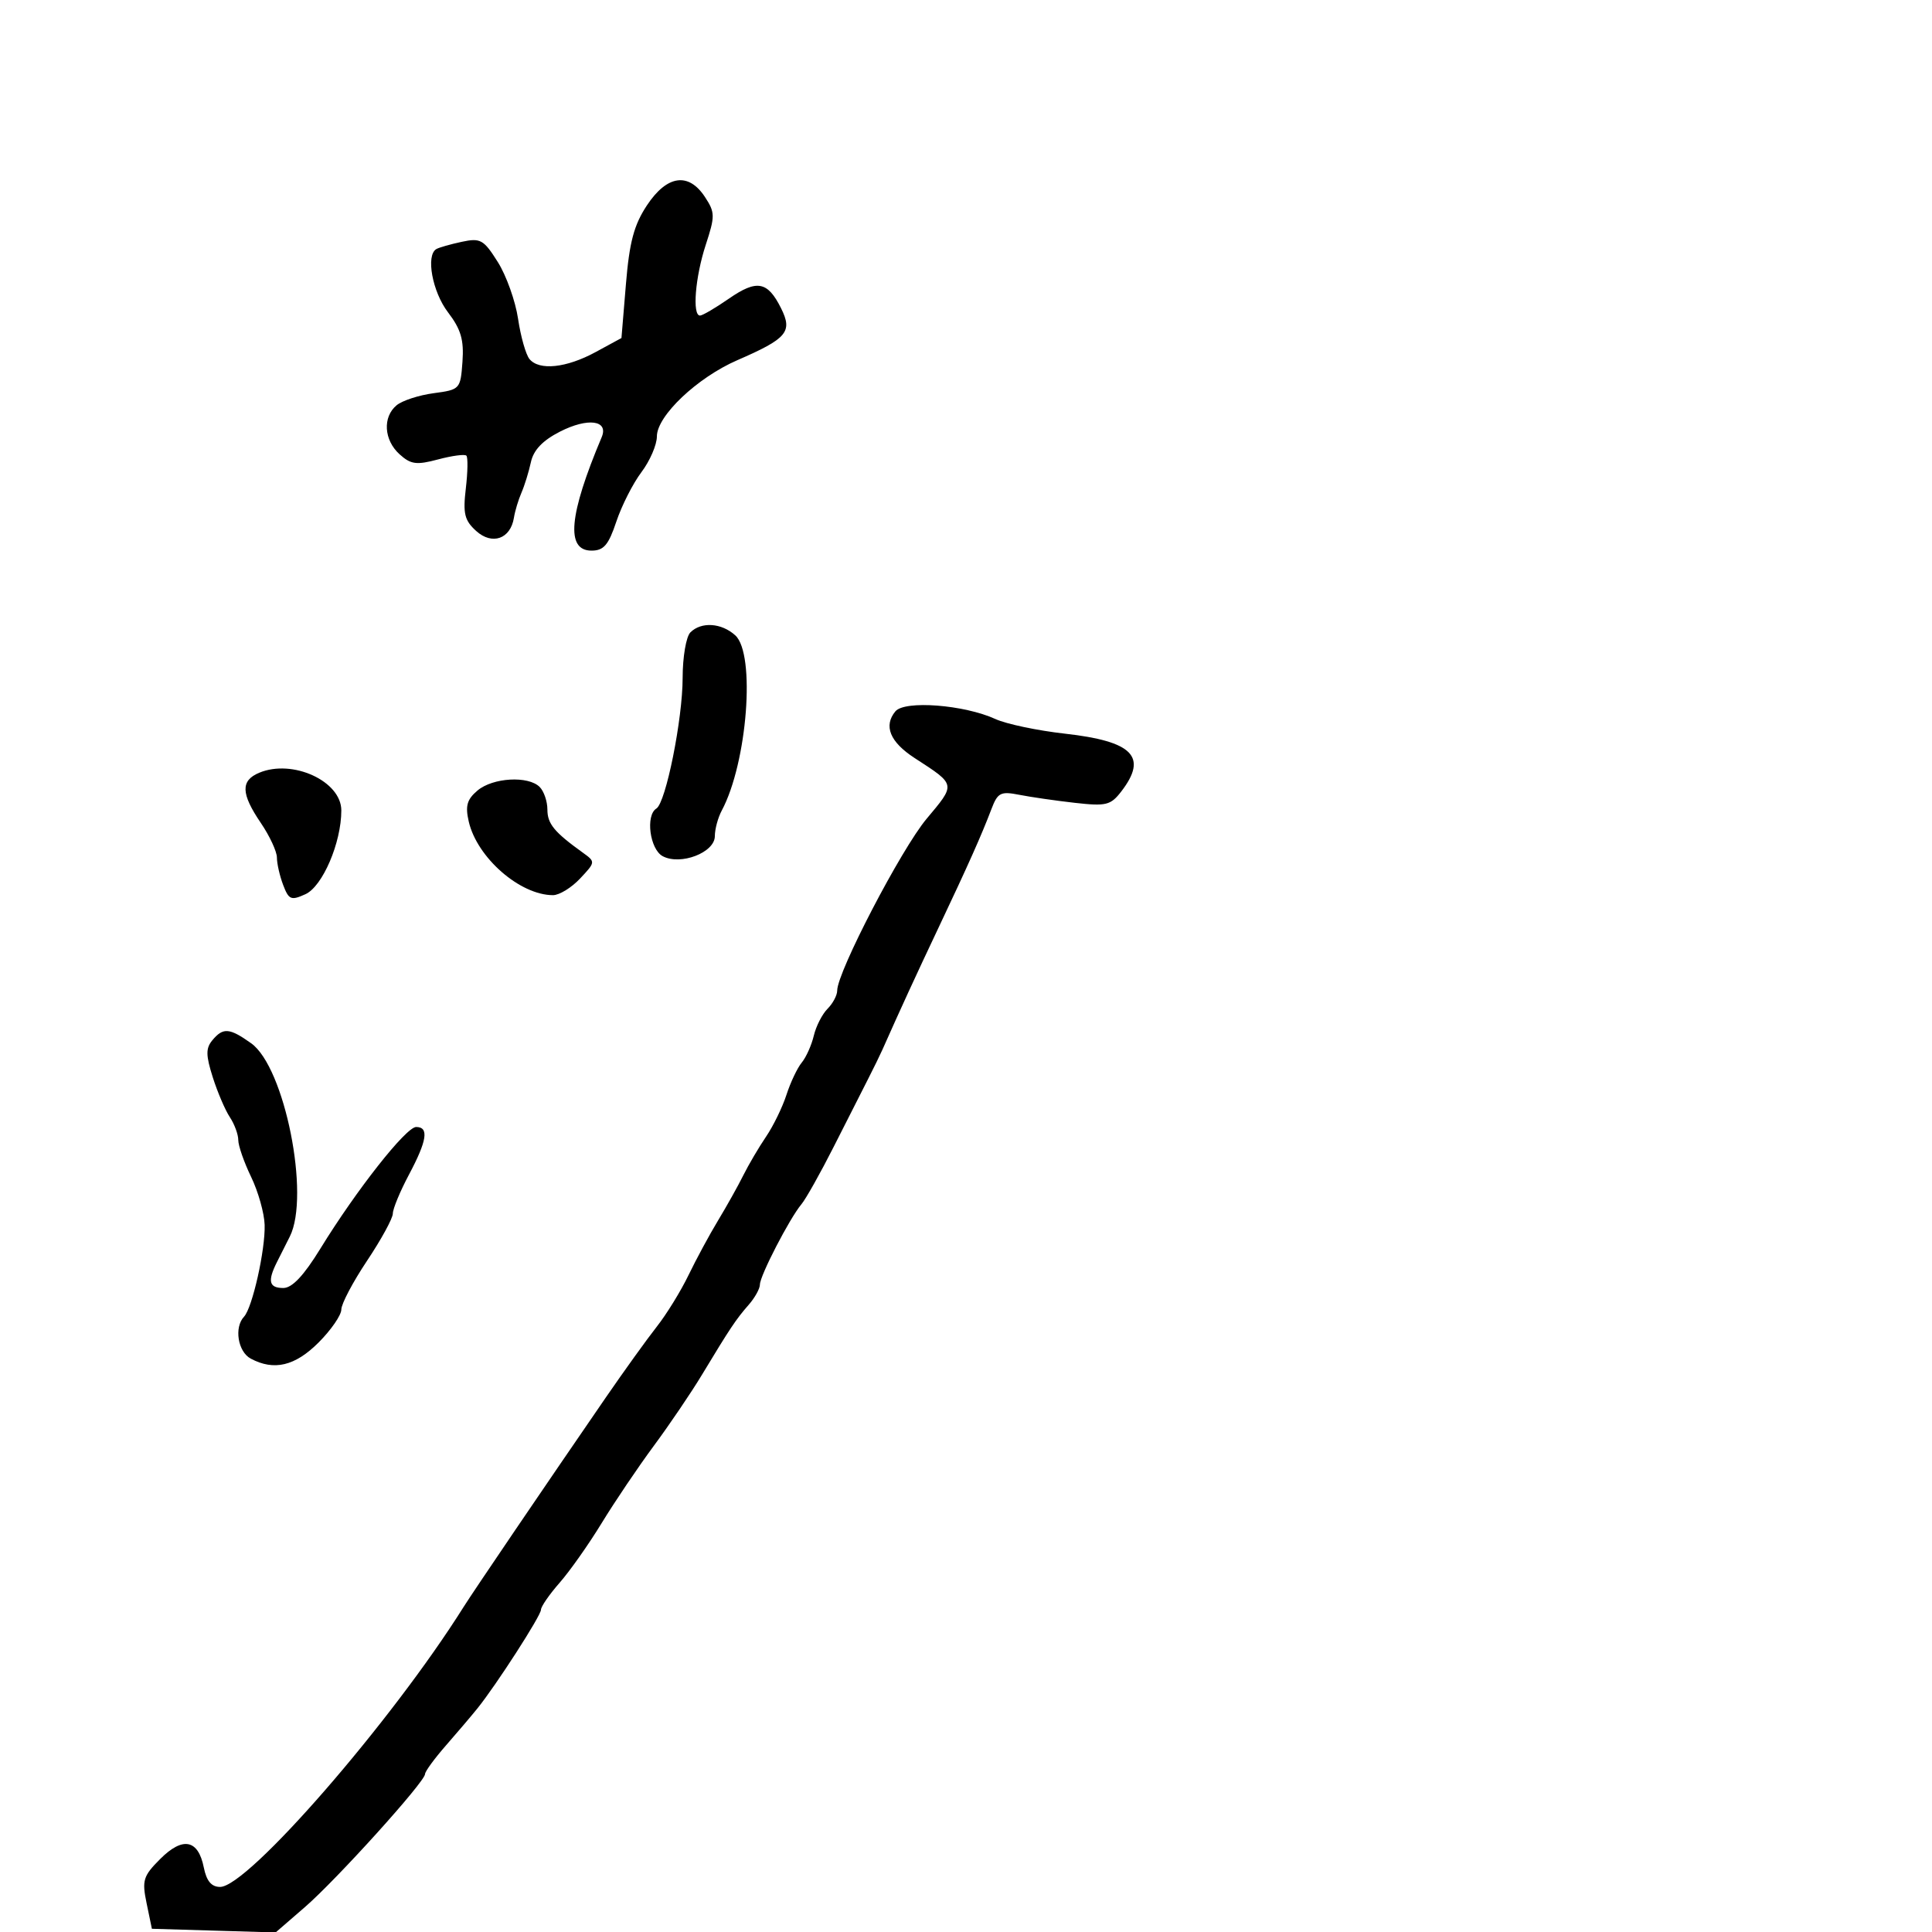 <svg xmlns="http://www.w3.org/2000/svg" width="300" height="300" viewBox="0 0 300 300" version="1.1">
  <defs/>
  <path d="M139.036,110.457 C140.48,108.717 149.704,109.426 154.57,111.652 C156.258,112.425 161.103,113.445 165.336,113.92 C175.925,115.107 178.265,117.496 174.121,122.886 C172.463,125.042 171.769,125.213 166.893,124.663 C163.927,124.328 160.045,123.767 158.267,123.416 C155.379,122.846 154.92,123.081 153.953,125.624 C152.406,129.693 150.349,134.306 145.758,144 C142.289,151.324 139.787,156.764 137.019,163 C136.652,163.825 135.663,165.85 134.82,167.5 C133.976,169.15 131.58,173.875 129.494,178 C127.407,182.125 125.134,186.175 124.441,187 C122.61,189.181 118,198.099 118,199.46 C118,200.1 117.213,201.52 116.25,202.616 C114.302,204.834 113.362,206.243 108.984,213.5 C107.325,216.25 103.971,221.2 101.53,224.5 C99.09,227.8 95.446,233.199 93.433,236.497 C91.42,239.796 88.474,243.974 86.886,245.782 C85.299,247.59 84,249.472 84,249.964 C84,250.878 77.099,261.594 74.14,265.274 C73.238,266.396 71.037,268.985 69.25,271.028 C67.463,273.071 66,275.072 66,275.475 C66,276.664 52.249,291.89 47.33,296.147 L42.798,300.07 L33.191,299.785 L23.585,299.5 L22.766,295.546 C22.024,291.968 22.226,291.313 24.884,288.655 C28.38,285.158 30.775,285.627 31.645,289.976 C32.068,292.088 32.832,293 34.18,293 C38.494,293 60.786,267.364 72,249.507 C73.516,247.094 84.585,230.792 94.072,217 C96.91,212.875 100.472,207.925 101.987,206 C103.503,204.075 105.721,200.475 106.915,198 C108.11,195.525 110.177,191.7 111.508,189.5 C112.84,187.3 114.601,184.15 115.422,182.5 C116.243,180.85 117.832,178.15 118.953,176.5 C120.074,174.85 121.5,171.925 122.122,170 C122.744,168.075 123.811,165.825 124.492,165 C125.174,164.175 126.017,162.294 126.367,160.82 C126.717,159.346 127.677,157.466 128.502,156.641 C129.326,155.817 130,154.547 130,153.818 C130,150.948 139.937,131.852 143.884,127.139 C146.108,124.482 147.26,123.173 147.105,122.042 C146.943,120.851 145.334,119.857 142.007,117.698 C138.196,115.223 137.165,112.711 139.036,110.457 Z M100.457,31.885 C103.568,27.184 106.921,26.704 109.469,30.594 C111.042,32.994 111.051,33.549 109.584,38.032 C107.951,43.024 107.468,49 108.696,49 C109.079,49 111.092,47.822 113.169,46.383 C117.528,43.362 119.188,43.666 121.284,47.867 C123.108,51.523 122.229,52.568 114.5,55.926 C108.267,58.634 102,64.572 102,67.77 C102,69.07 100.921,71.566 99.601,73.317 C98.282,75.068 96.528,78.525 95.702,81 C94.491,84.632 93.748,85.5 91.851,85.5 C87.83,85.5 88.324,79.997 93.432,67.879 C94.54,65.25 91.278,64.818 86.958,67.021 C84.259,68.398 82.846,69.88 82.438,71.762 C82.112,73.268 81.453,75.4 80.974,76.5 C80.495,77.6 79.967,79.352 79.802,80.393 C79.277,83.685 76.423,84.692 73.95,82.458 C72.128,80.811 71.871,79.763 72.332,75.857 C72.634,73.303 72.672,71.006 72.418,70.752 C72.164,70.498 70.186,70.762 68.022,71.34 C64.663,72.236 63.789,72.119 62.044,70.54 C59.603,68.331 59.388,64.753 61.587,62.928 C62.459,62.204 65.047,61.361 67.337,61.056 C71.432,60.509 71.505,60.429 71.811,56.175 C72.056,52.77 71.577,51.134 69.561,48.491 C67.138,45.314 66.093,39.652 67.75,38.677 C68.162,38.434 69.938,37.927 71.695,37.55 C74.611,36.925 75.1,37.198 77.296,40.683 C78.62,42.782 80.037,46.75 80.445,49.5 C80.853,52.25 81.65,55.063 82.216,55.75 C83.726,57.585 87.948,57.139 92.5,54.663 L96.5,52.488 L97.193,44.129 C97.736,37.581 98.443,34.928 100.457,31.885 Z M32.973,161.532 C34.642,159.521 35.626,159.598 39.003,162.002 C44.209,165.709 48.196,185.665 45,192.014 C44.45,193.106 43.55,194.894 43,195.986 C41.512,198.943 41.774,200 43.997,200 C45.365,200 47.174,198.077 49.747,193.888 C55.318,184.817 63.048,175 64.62,175 C66.637,175 66.32,177.101 63.5,182.404 C62.125,184.99 61,187.706 61,188.439 C61,189.172 59.2,192.468 57,195.762 C54.8,199.057 53,202.468 53,203.343 C53,204.218 51.41,206.523 49.467,208.467 C45.811,212.122 42.545,212.897 38.934,210.965 C36.931,209.893 36.328,206.113 37.895,204.45 C39.189,203.076 41.212,194.06 41.093,190.194 C41.038,188.375 40.094,185.028 38.996,182.756 C37.898,180.484 37,177.909 37,177.035 C37,176.16 36.41,174.557 35.69,173.473 C34.969,172.388 33.777,169.602 33.04,167.282 C31.955,163.865 31.942,162.774 32.973,161.532 Z M107.2,98.2 C108.893,96.507 112.023,96.711 114.171,98.655 C117.353,101.534 116.05,118.433 112.073,125.863 C111.483,126.966 111,128.754 111,129.836 C111,132.383 105.672,134.43 102.901,132.947 C100.907,131.88 100.209,126.607 101.922,125.548 C103.392,124.64 106,111.657 106,105.253 C106,102.034 106.54,98.86 107.2,98.2 Z M74.149,122.75 C76.527,120.742 82.029,120.429 83.8,122.2 C84.46,122.86 85,124.439 85,125.71 C85,127.917 86.061,129.208 90.5,132.4 C92.482,133.826 92.478,133.863 90.076,136.419 C88.742,137.839 86.851,139 85.873,139 C80.747,139 74.083,133.183 72.789,127.58 C72.225,125.14 72.508,124.136 74.149,122.75 Z M40.25,119.993 C45.431,117.823 53,121.297 53,125.845 C53,130.854 50.093,137.637 47.425,138.852 C45.201,139.865 44.843,139.718 43.972,137.426 C43.437,136.02 43,134.104 43,133.167 C43,132.231 41.875,129.809 40.5,127.785 C37.408,123.234 37.343,121.211 40.25,119.993 Z"/>
</svg>

